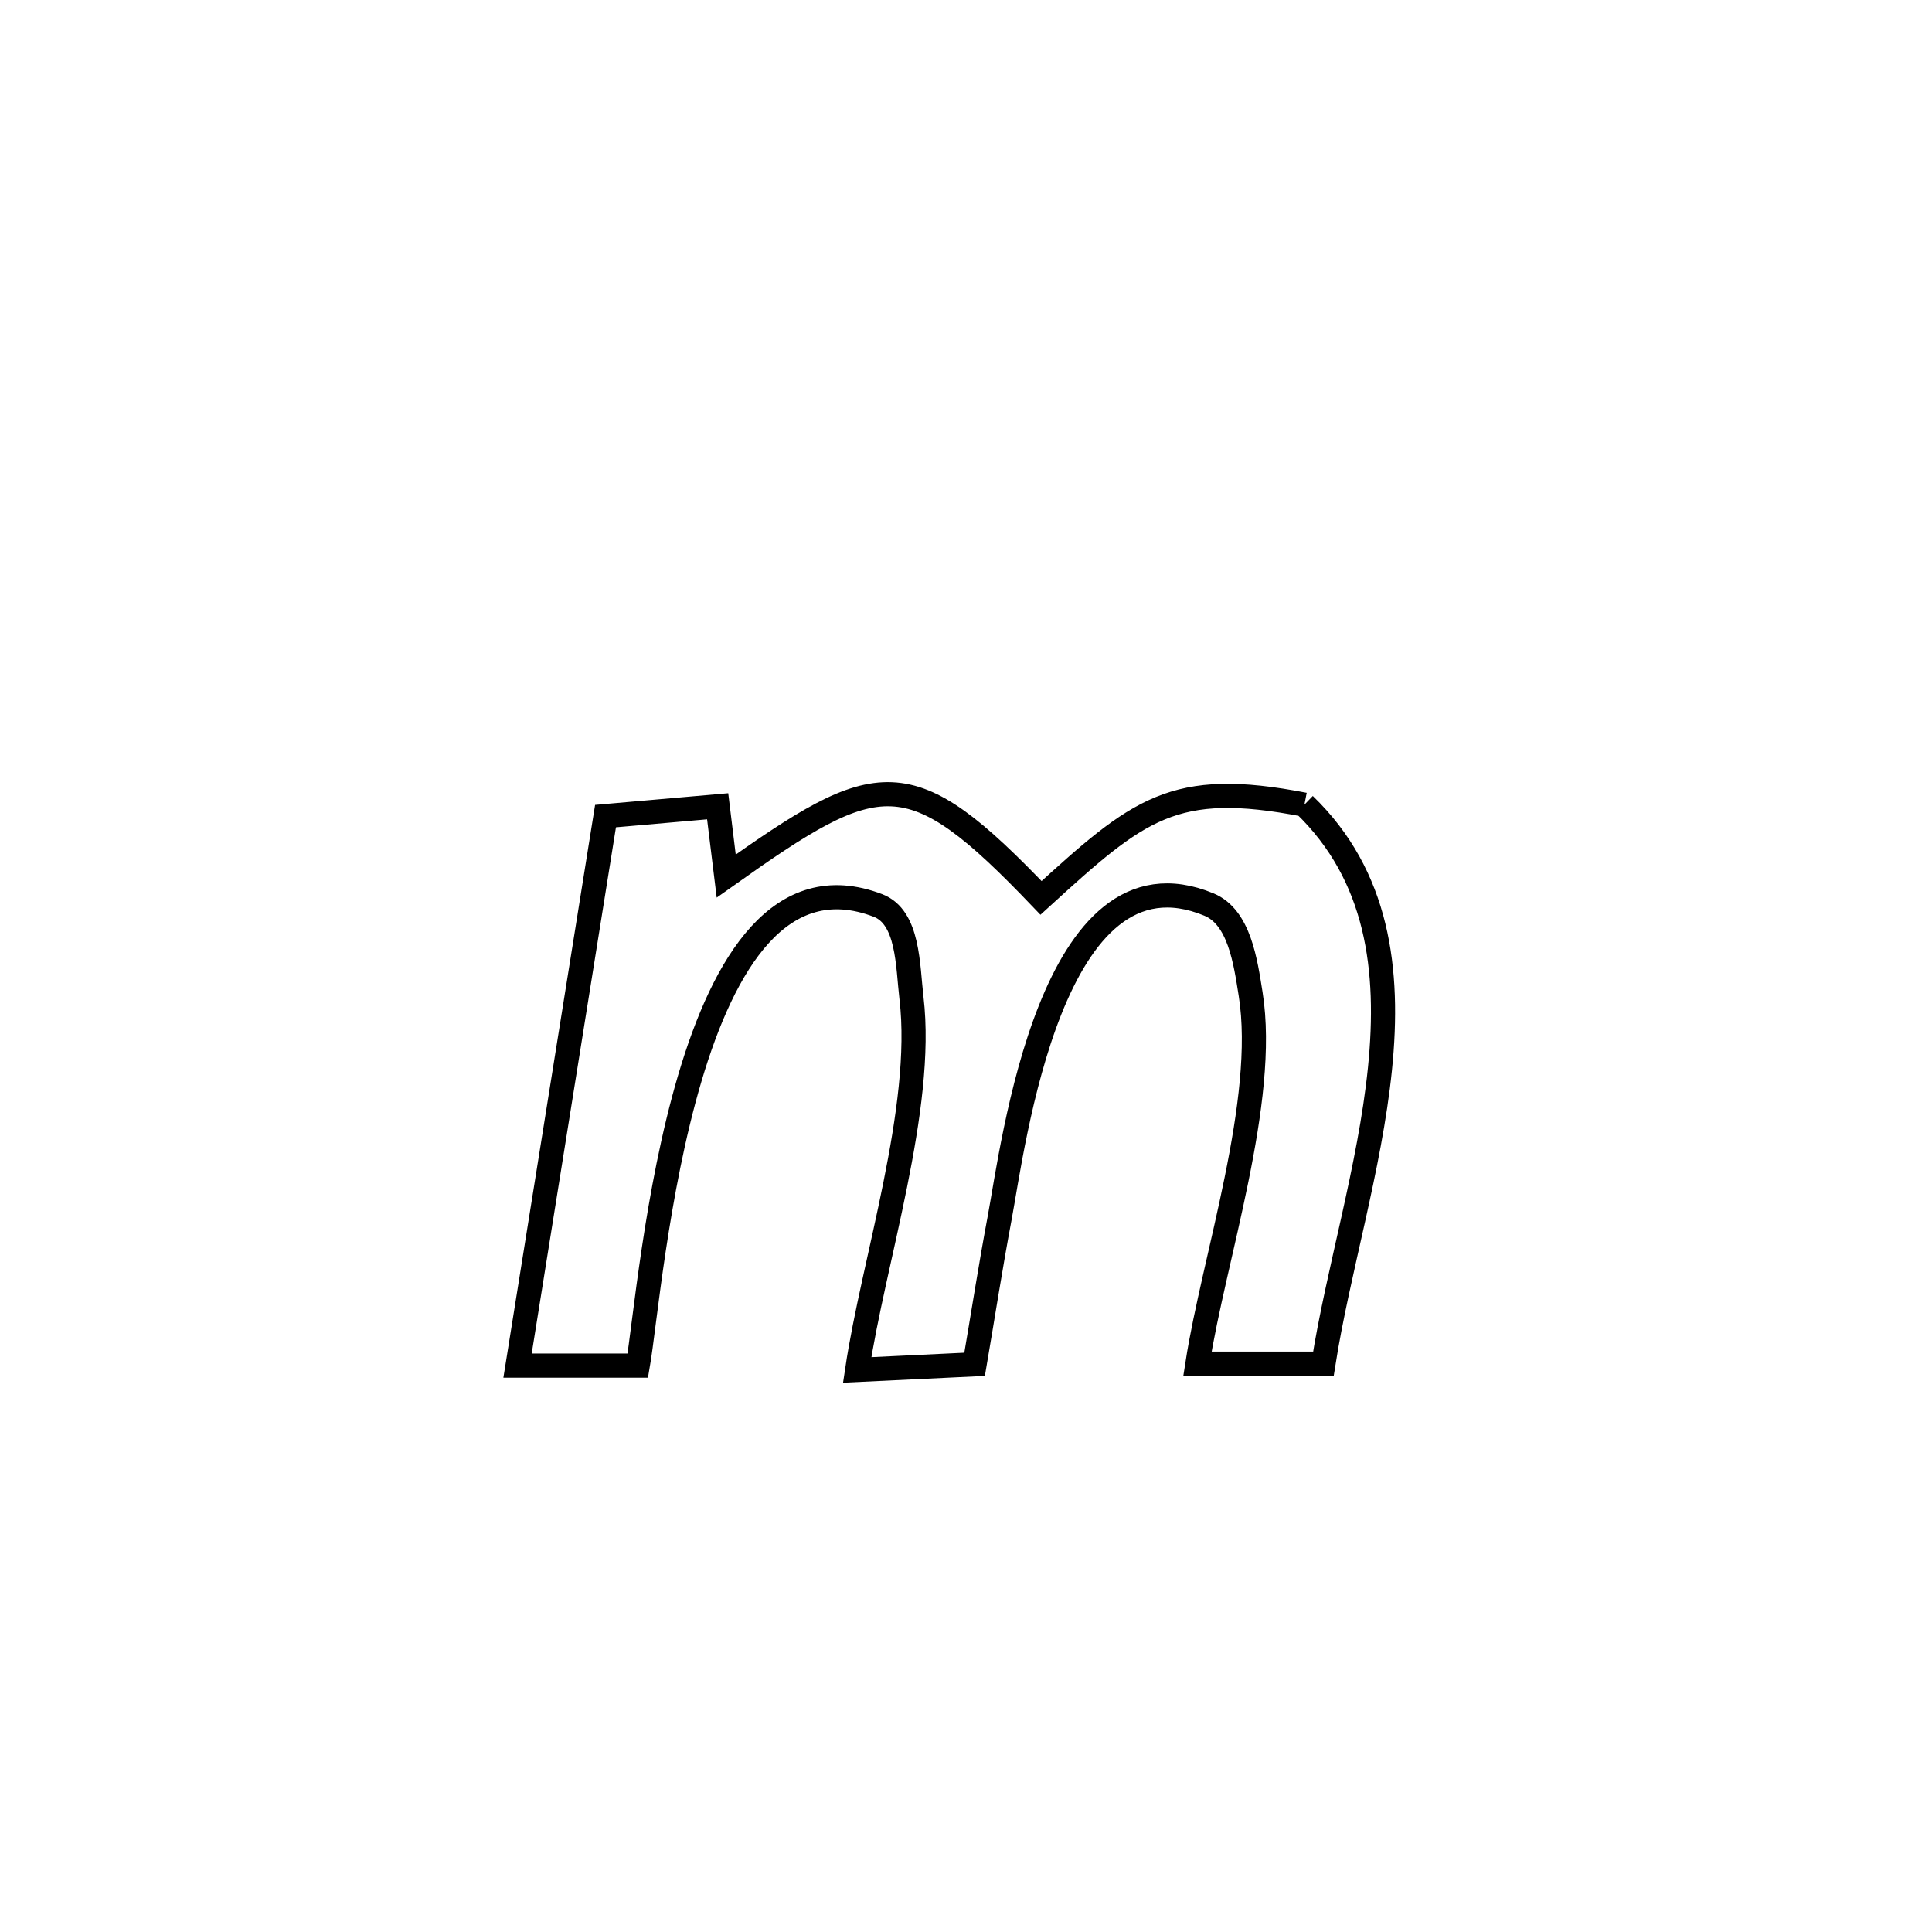 <svg xmlns="http://www.w3.org/2000/svg" viewBox="0.0 0.0 24.0 24.0" height="200px" width="200px"><path fill="none" stroke="black" stroke-width=".3" stroke-opacity="1.0"  filling="0" d="M16.204 9.996 L16.204 9.996 C18.034 11.764 16.798 14.662 16.44 16.94 L16.44 16.94 C15.918 16.94 15.396 16.94 14.875 16.94 L14.875 16.94 C15.078 15.634 15.747 13.673 15.536 12.348 C15.472 11.945 15.396 11.394 15.019 11.237 C13.055 10.421 12.584 14.248 12.419 15.125 C12.305 15.731 12.211 16.34 12.107 16.948 L12.107 16.948 C11.621 16.971 11.134 16.995 10.648 17.018 L10.648 17.018 C10.848 15.673 11.484 13.766 11.323 12.401 C11.275 11.995 11.288 11.394 10.906 11.248 C8.484 10.322 8.096 15.972 7.923 16.964 L7.923 16.964 C7.425 16.964 6.927 16.964 6.429 16.964 L6.429 16.964 C6.793 14.689 7.157 12.413 7.522 10.138 L7.522 10.138 C7.986 10.097 8.45 10.057 8.915 10.016 L8.915 10.016 C8.95 10.305 8.985 10.594 9.021 10.883 L9.021 10.883 C10.927 9.53 11.289 9.436 12.932 11.154 L12.932 11.154 C14.147 10.046 14.575 9.68 16.204 9.996 L16.204 9.996"></path></svg>